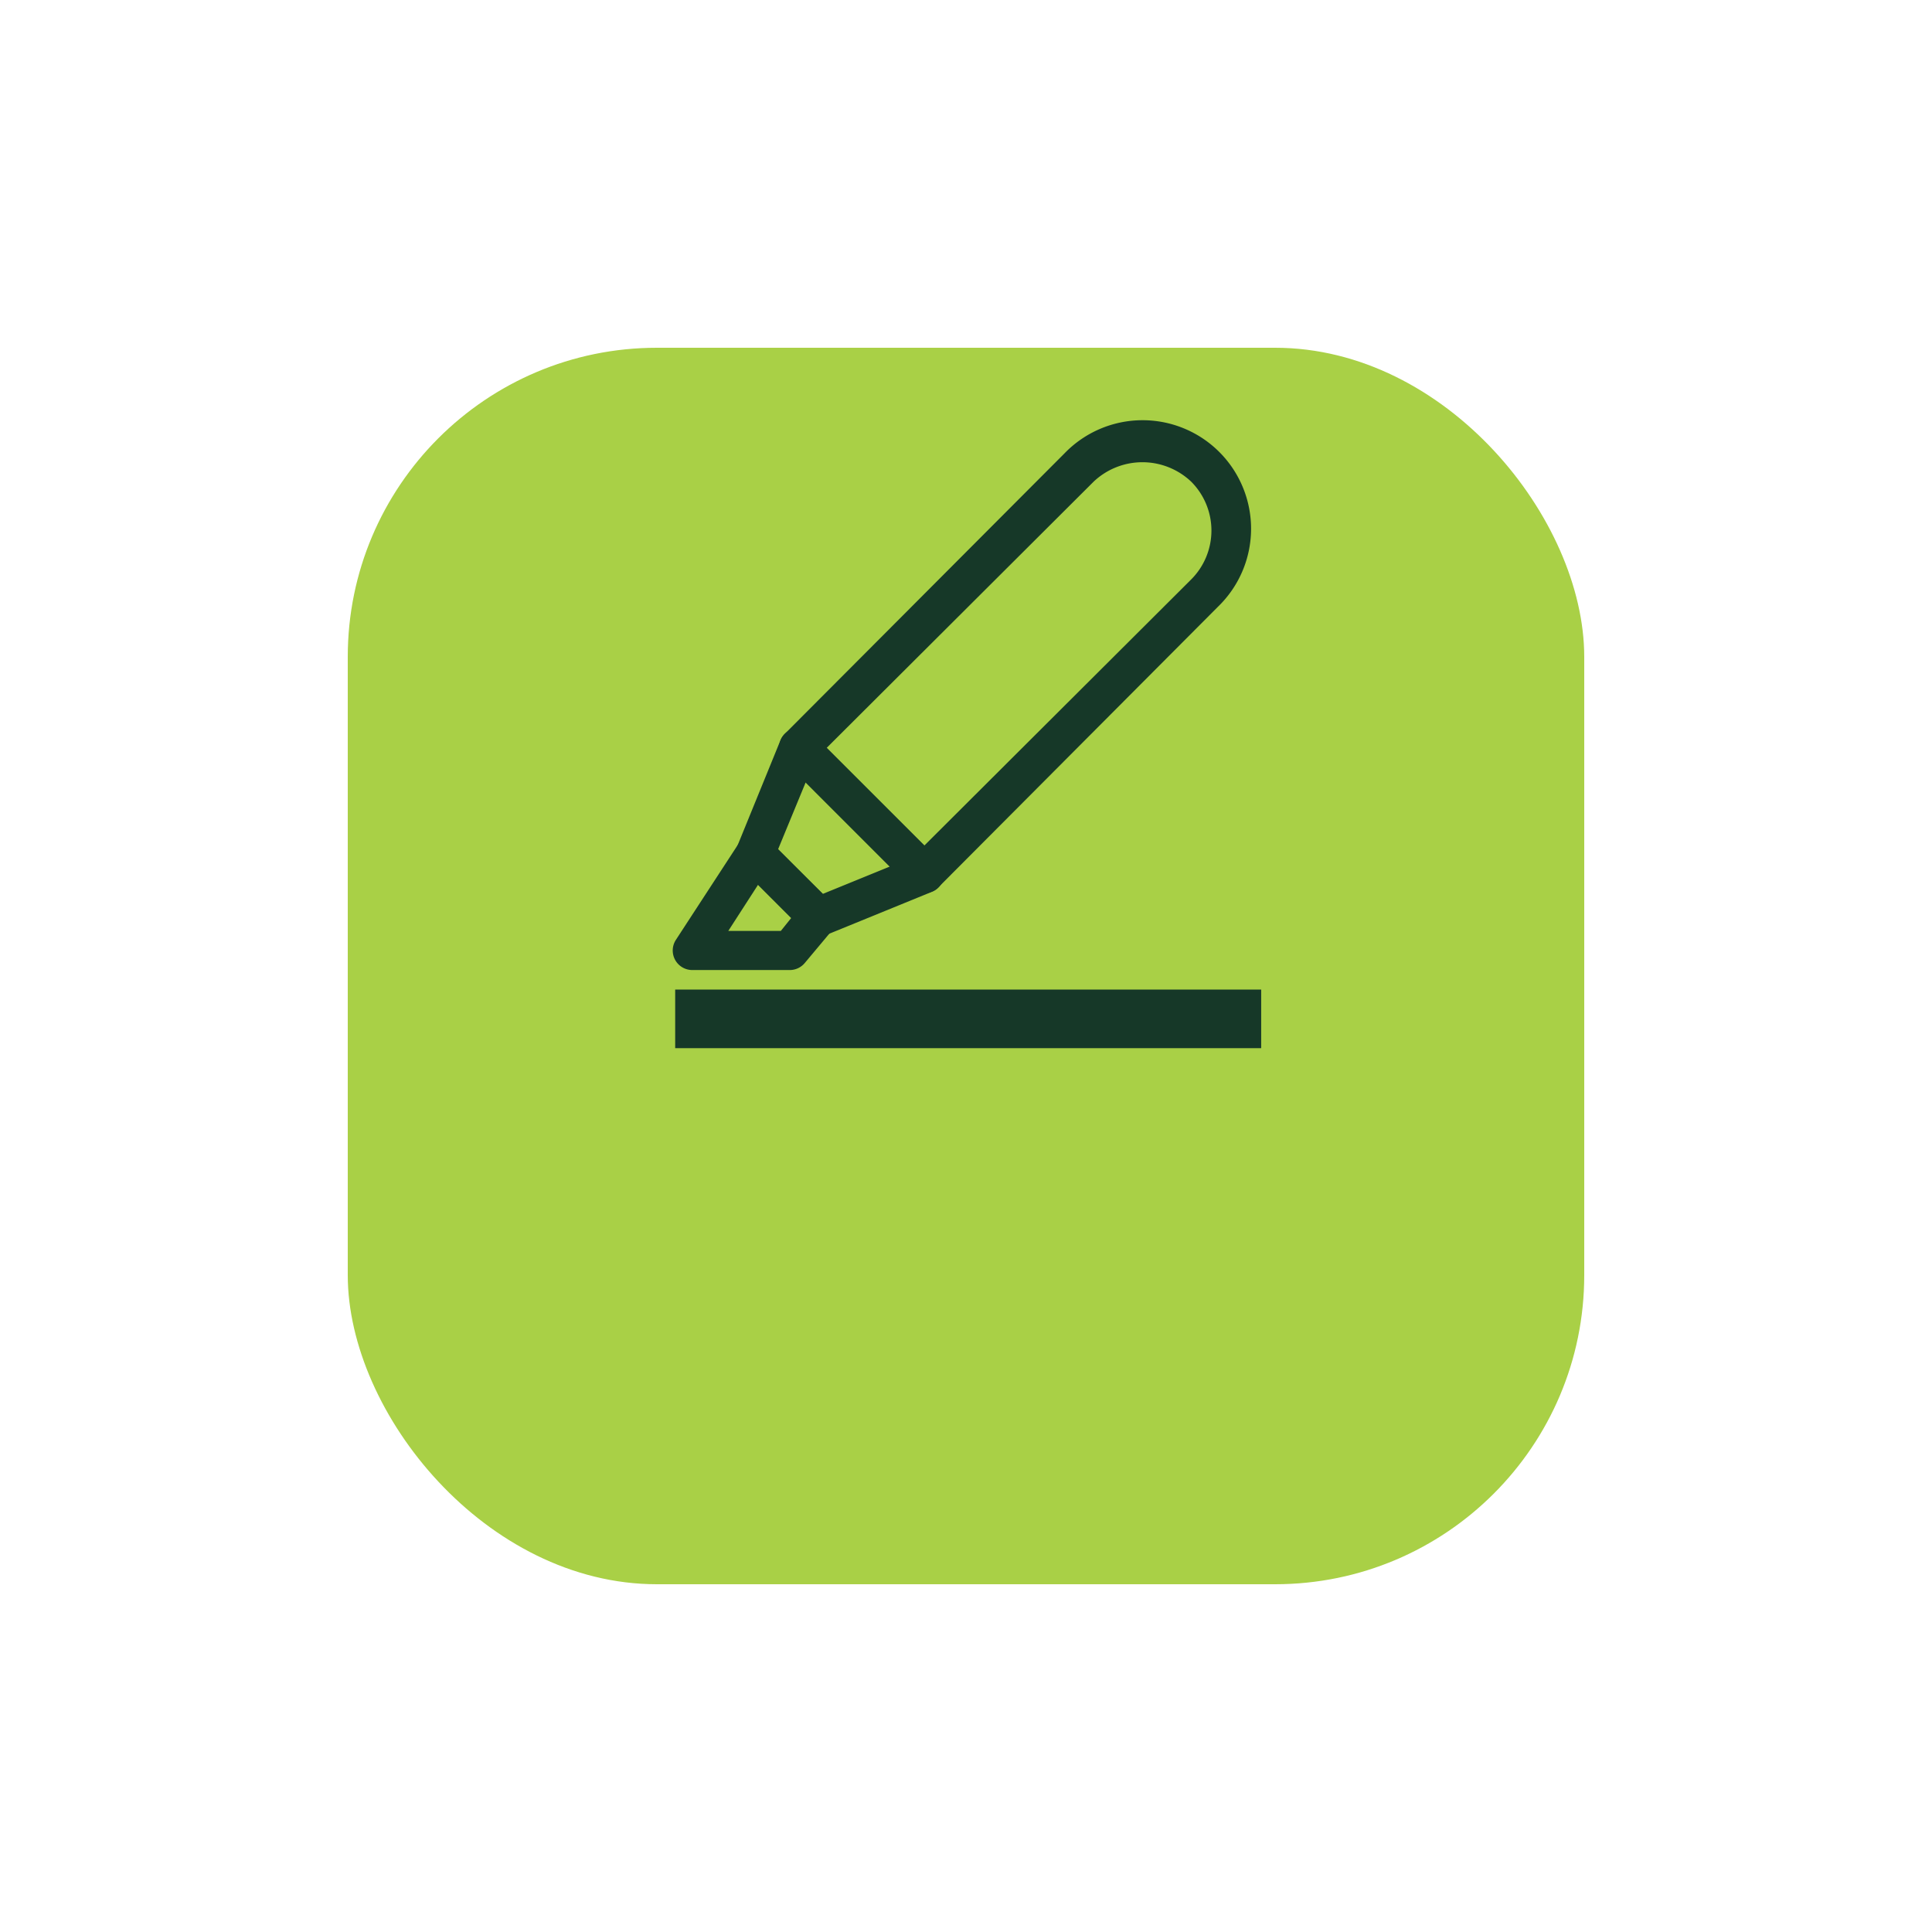 <svg xmlns="http://www.w3.org/2000/svg" xmlns:xlink="http://www.w3.org/1999/xlink" width="125" height="125" viewBox="0 0 125 125">
  <defs>
    <filter id="Rectangle_24" x="0" y="0" width="125" height="125" filterUnits="userSpaceOnUse">
      <feOffset dy="15" input="SourceAlpha"/>
      <feGaussianBlur stdDeviation="7.5" result="blur"/>
      <feFlood flood-color="#18a75d" flood-opacity="0.302"/>
      <feComposite operator="in" in2="blur"/>
      <feComposite in="SourceGraphic"/>
    </filter>
  </defs>
  <g id="Group_679" data-name="Group 679" transform="translate(-205.5 -2776.5)">
    <g transform="matrix(1, 0, 0, 1, 205.5, 2776.5)" filter="url(#Rectangle_24)">
      <rect id="Rectangle_24-2" data-name="Rectangle 24" width="80" height="80" rx="20" transform="translate(22.5 7.5)" fill="#a9d046"/>
    </g>
    <g id="highlighter-line" transform="translate(246.091 2801.853)">
      <path id="Path_1201" data-name="Path 1201" d="M17.783,32.429a1.264,1.264,0,0,1-.9-.367L8.747,23.924a1.282,1.282,0,0,1,0-1.795L26.857,3.968A7.02,7.02,0,1,1,36.778,13.9L18.68,32.063a1.264,1.264,0,0,1-.9.367Zm-6.319-9.4,6.319,6.319L35.046,12.133a4.474,4.474,0,0,0,0-6.319,4.588,4.588,0,0,0-6.319,0Z" transform="translate(1.436 0)" fill="#163828"/>
      <path id="Path_1202" data-name="Path 1202" d="M11.495,31.092a1.264,1.264,0,0,1-.9-.354L6.528,26.656a1.264,1.264,0,0,1-.278-1.378L9.055,18.4a1.264,1.264,0,0,1,2.06-.417l8.151,8.139a1.264,1.264,0,0,1-.417,2.085l-6.875,2.806a1.681,1.681,0,0,1-.48.076ZM8.9,25.456,11.8,28.337l4.335-1.769-5.447-5.447Z" transform="translate(0.849 4.143)" fill="#163828"/>
      <path id="Path_1203" data-name="Path 1203" d="M10.524,31.832H4.205a1.264,1.264,0,0,1-1.062-1.959L7.213,23.63a1.264,1.264,0,0,1,1.959-.2L13.229,27.5A1.264,1.264,0,0,1,13.3,29.2l-1.82,2.174A1.264,1.264,0,0,1,10.524,31.832ZM6.53,29.3h3.4l.67-.834L8.451,26.322Z" transform="translate(0 5.576)" fill="#163828"/>
      <path id="Path_1204" data-name="Path 1204" d="M3.06,31H40.974v3.791H3.06Z" transform="translate(0.033 7.672)" fill="#163828"/>
    </g>
  </g>
</svg>
